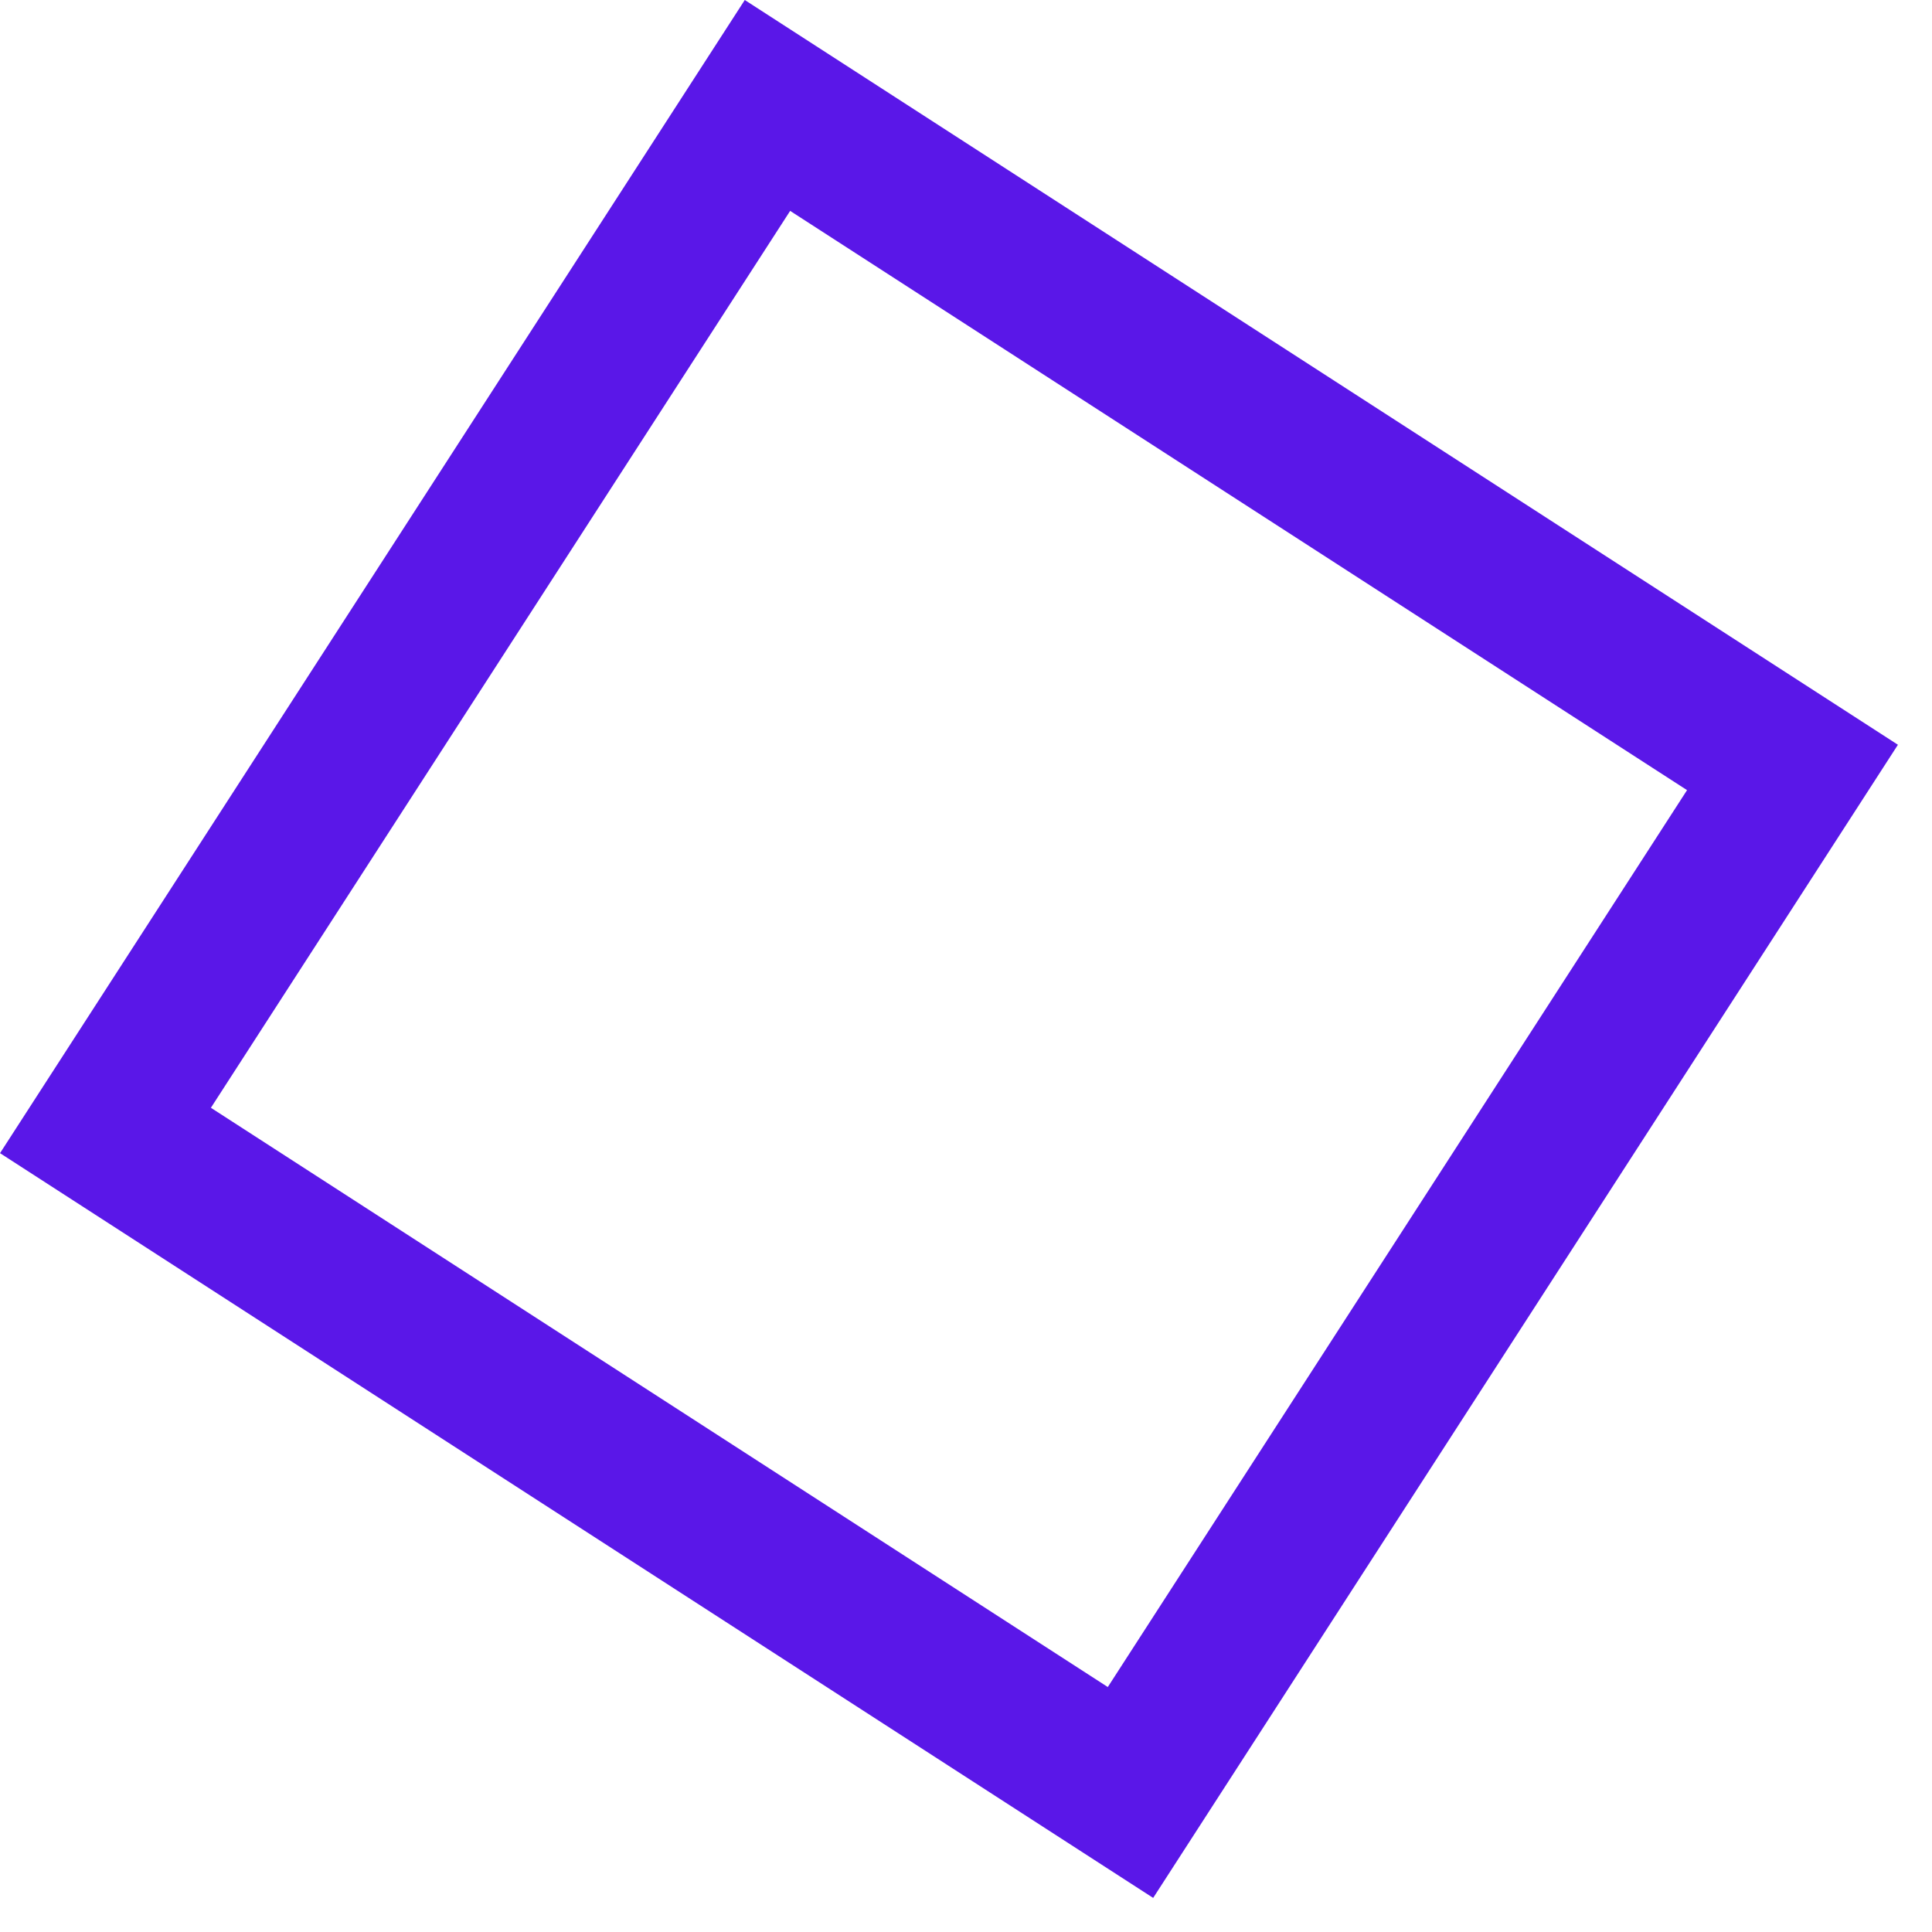 <svg width="38" height="38" viewBox="0 0 38 38" fill="none" xmlns="http://www.w3.org/2000/svg">
<rect x="15.095" y="2.074" width="24" height="24" transform="rotate(32.856 15.095 2.074)" stroke="#5A17E8" stroke-width="3"/>
</svg>
